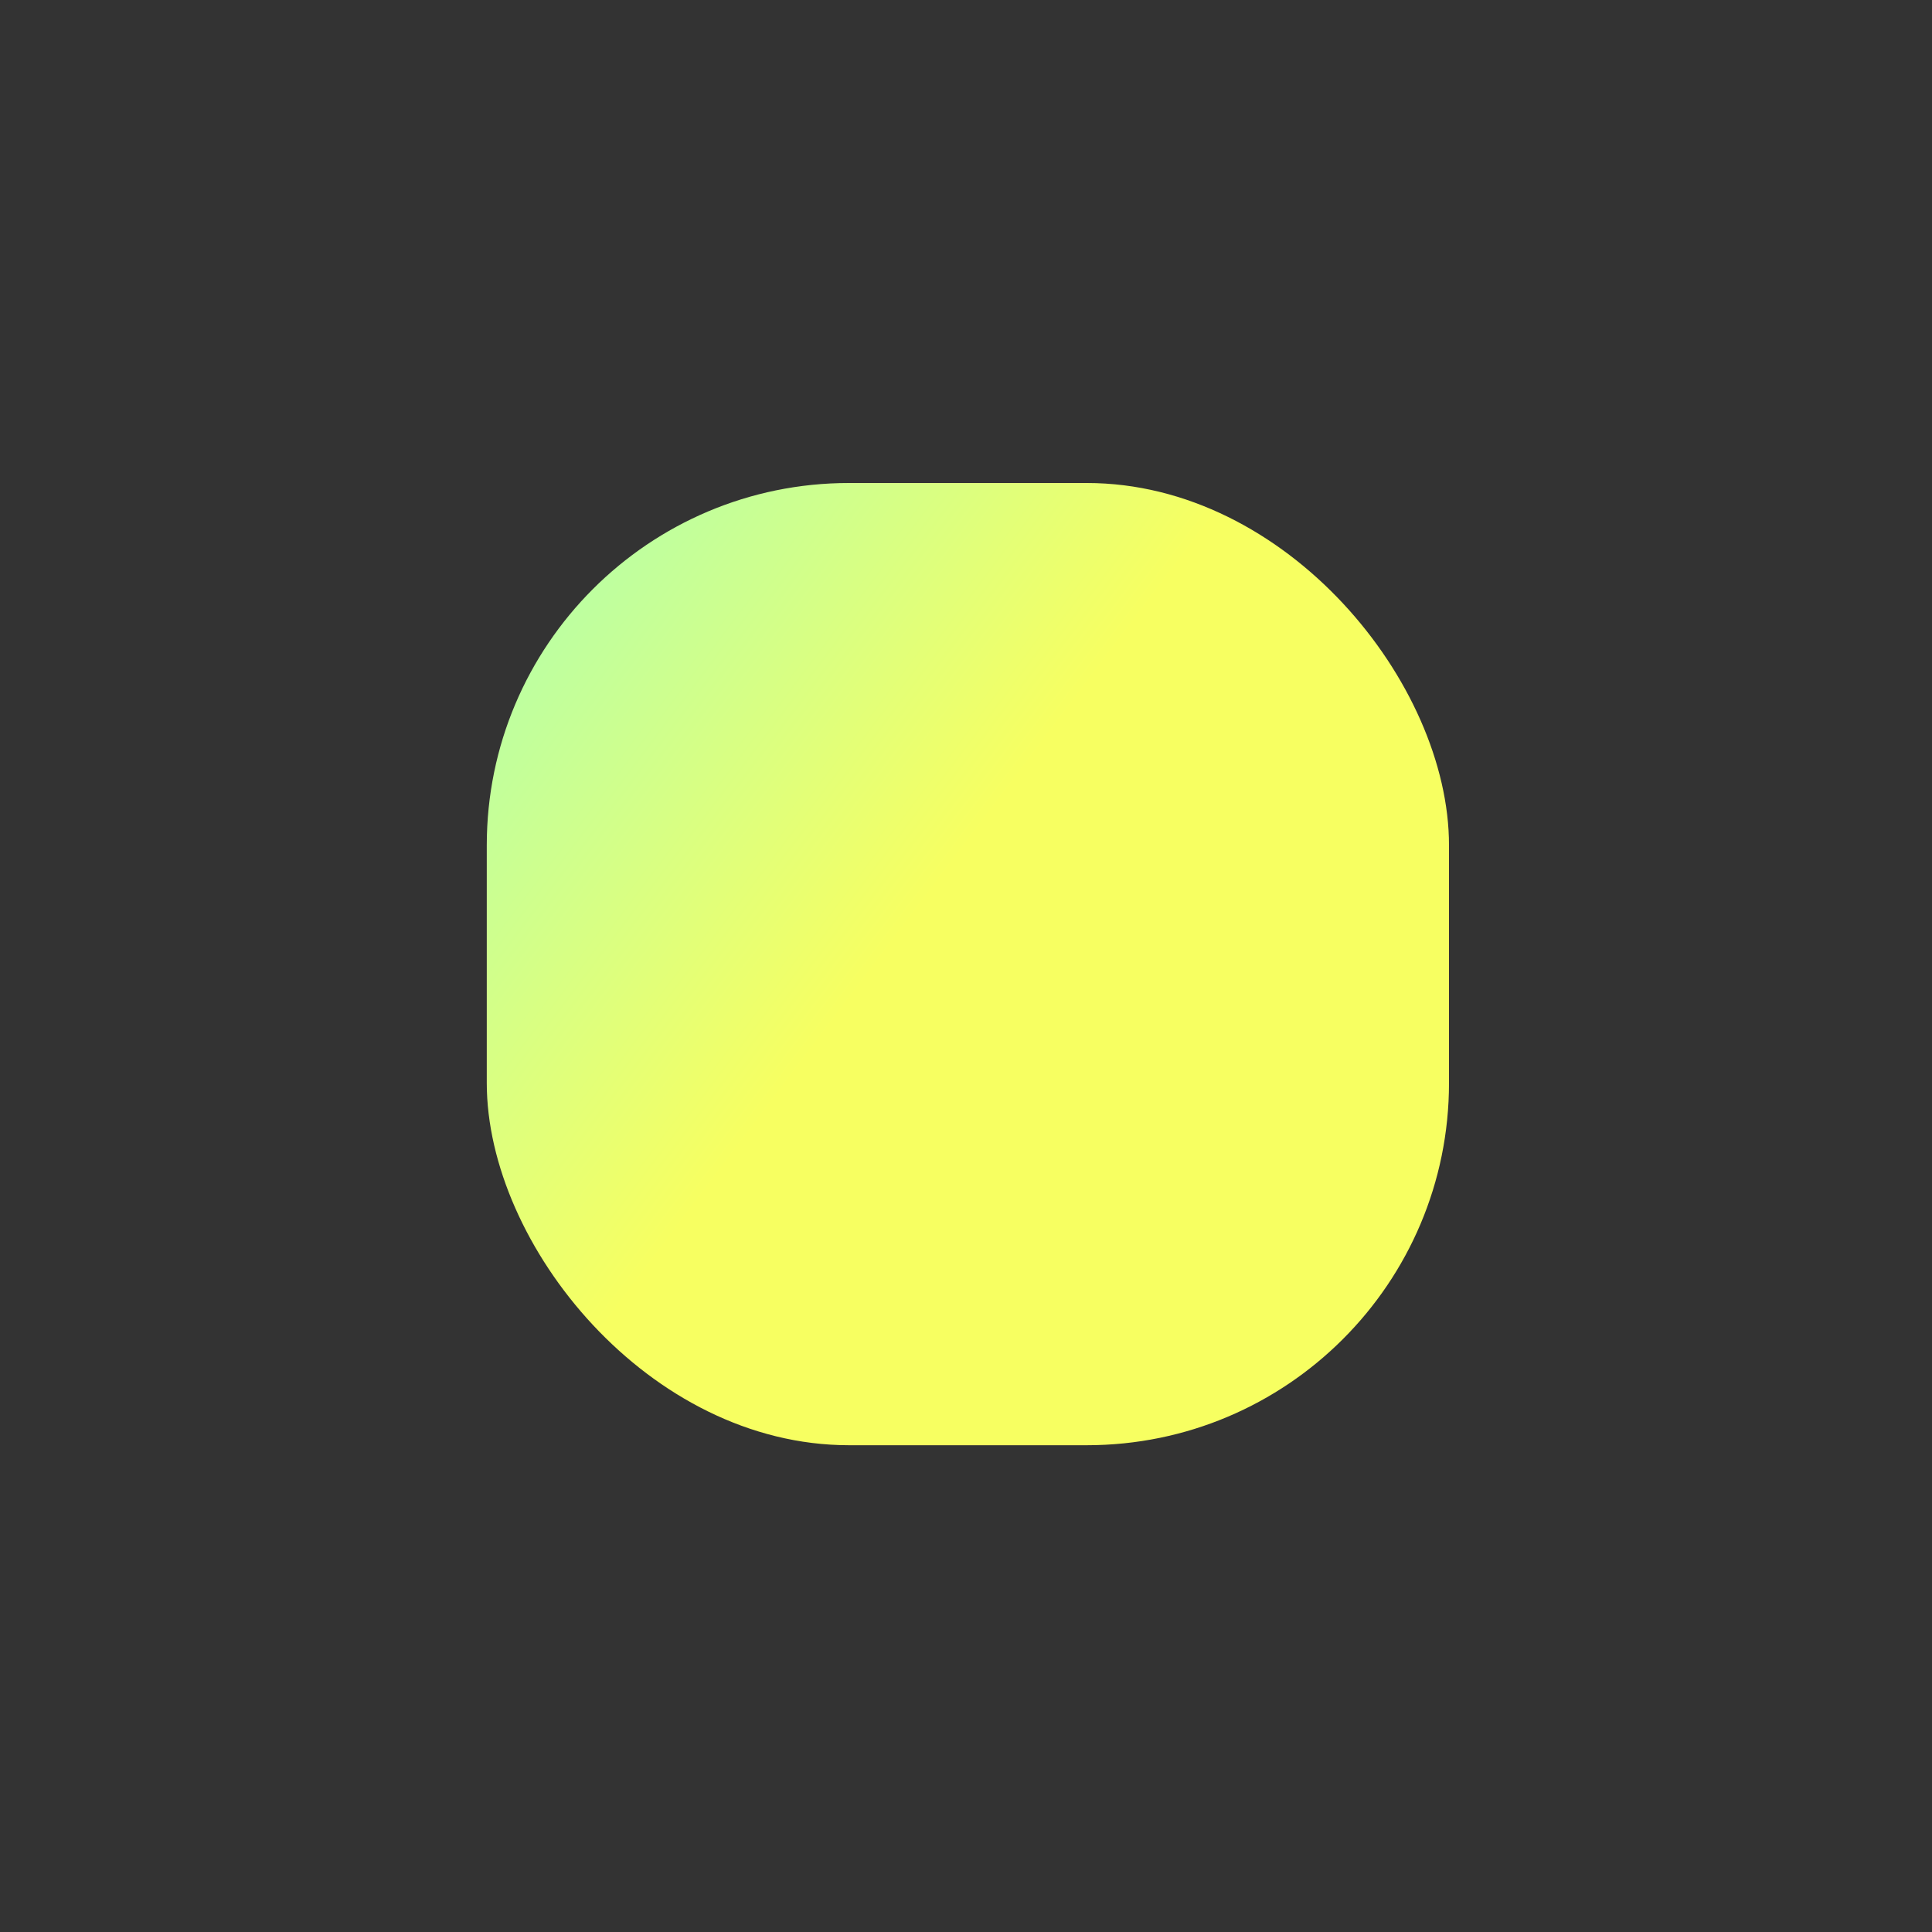 <svg width="512" height="512" viewBox="0 0 512 512" fill="none" xmlns="http://www.w3.org/2000/svg">
<rect x="0" y="0" width="512" height="512" fill="#333333" stroke="none"/>
<rect x="129" y="128" width="255" height="255" rx="96" fill="url(#paint0_linear_70_79)"/>
<defs>
<linearGradient id="paint0_linear_70_79" x1="144.836" y1="110" x2="428.664" y2="323.67" gradientUnits="userSpaceOnUse">
<stop stop-color="#ACFFB3"/>
<stop offset="0.444" stop-color="#F7FF61"/>
<stop offset="1" stop-color="#F7FF61"/>
</linearGradient>
</defs>
</svg>

